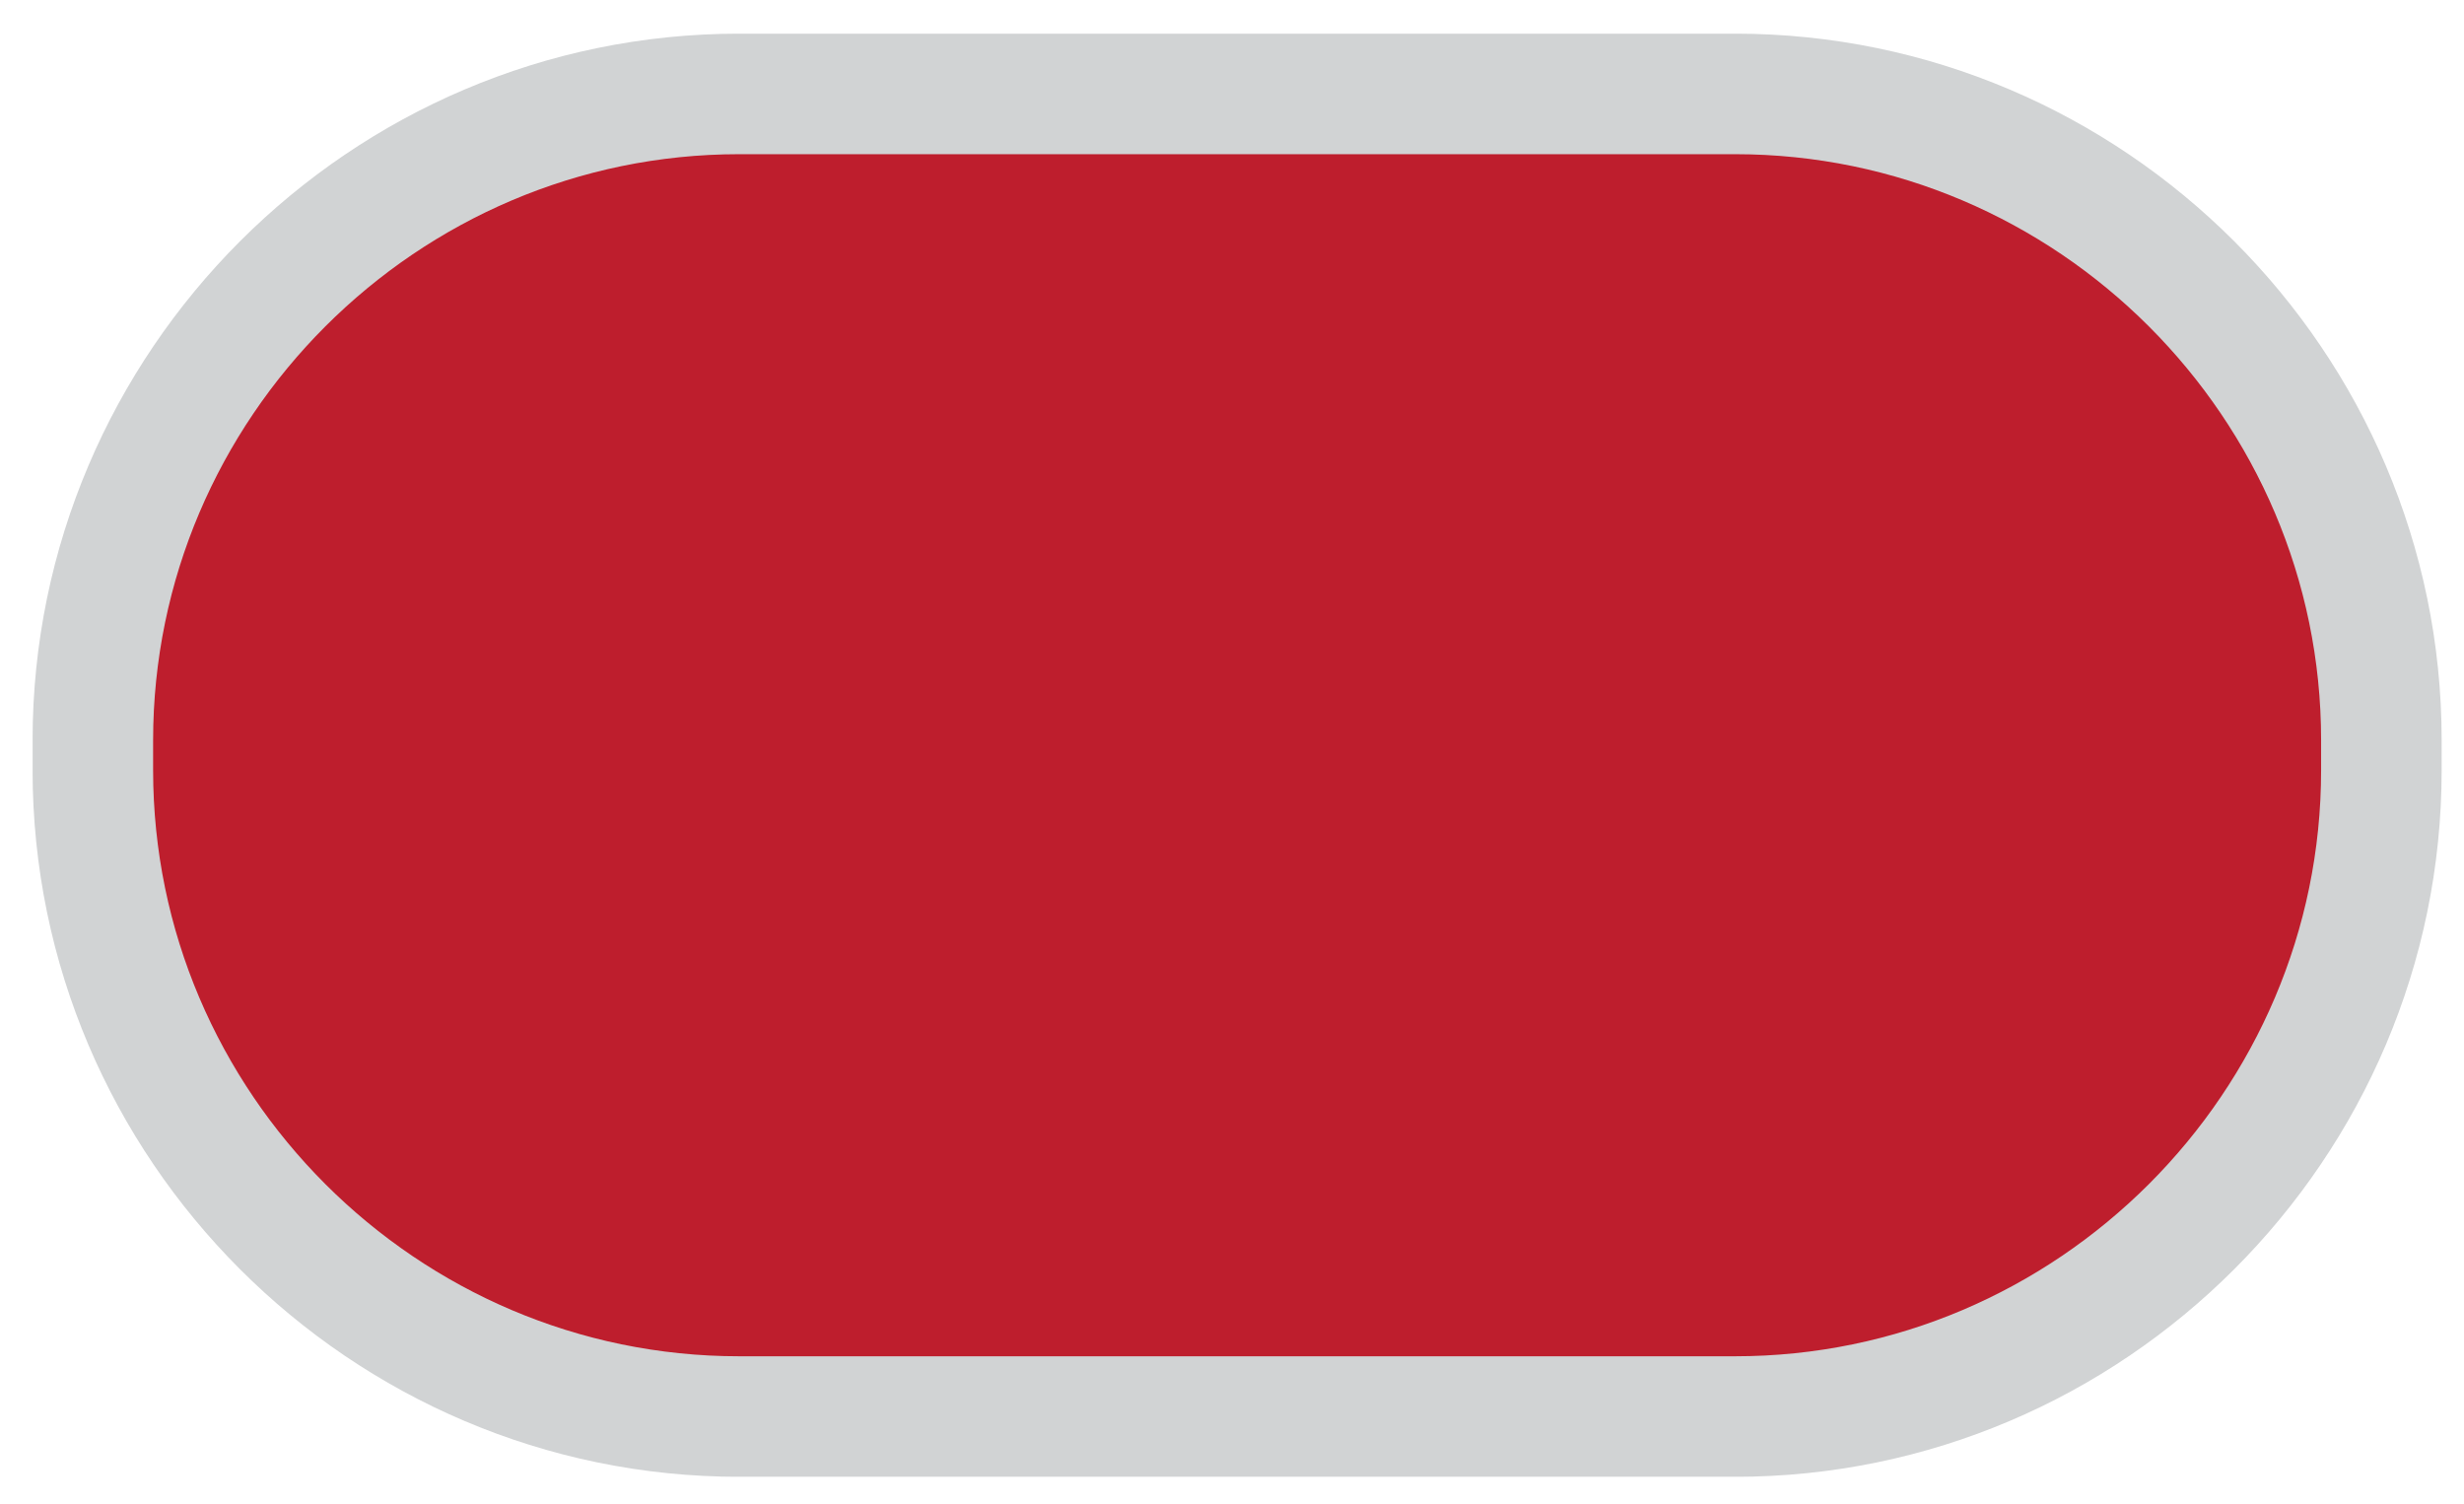 <?xml version="1.0" encoding="utf-8"?>
<!-- Generator: Adobe Illustrator 15.1.0, SVG Export Plug-In . SVG Version: 6.00 Build 0)  -->
<!DOCTYPE svg PUBLIC "-//W3C//DTD SVG 1.1//EN" "http://www.w3.org/Graphics/SVG/1.1/DTD/svg11.dtd">
<svg version="1.1" id="Layer_1" xmlns="http://www.w3.org/2000/svg" xmlns:xlink="http://www.w3.org/1999/xlink" x="0px" y="0px"
	 width="22.875px" height="13.959px" viewBox="0 0 22.875 13.959" enable-background="new 0 0 22.875 13.959" xml:space="preserve">
<symbol  id="Status_Extended" viewBox="-11.182 -6.698 22.365 13.397">
	<g>
		<path fill="#BE1E2D" d="M10.623-0.139c0-3.3-2.7-6-6-6h-9.246c-3.3,0-6,2.7-6,6V0.14c0,3.299,2.7,6,6,6h9.246c3.3,0,6-2.701,6-6
			V-0.139z"/>
		<path fill="none" stroke="#D1D3D4" stroke-width="1.119" stroke-miterlimit="10" d="M10.623-0.139c0-3.3-2.7-6-6-6h-9.246
			c-3.3,0-6,2.7-6,6V0.14c0,3.299,2.7,6,6,6h9.246c3.3,0,6-2.701,6-6V-0.139z"/>
	</g>
</symbol>
<g>
	
		<use xlink:href="#Status_Extended"  width="22.365" height="13.397" x="-11.182" y="-6.698" transform="matrix(1 0 0 -1 11.485 7.012)" overflow="visible"/>
</g>
</svg>
